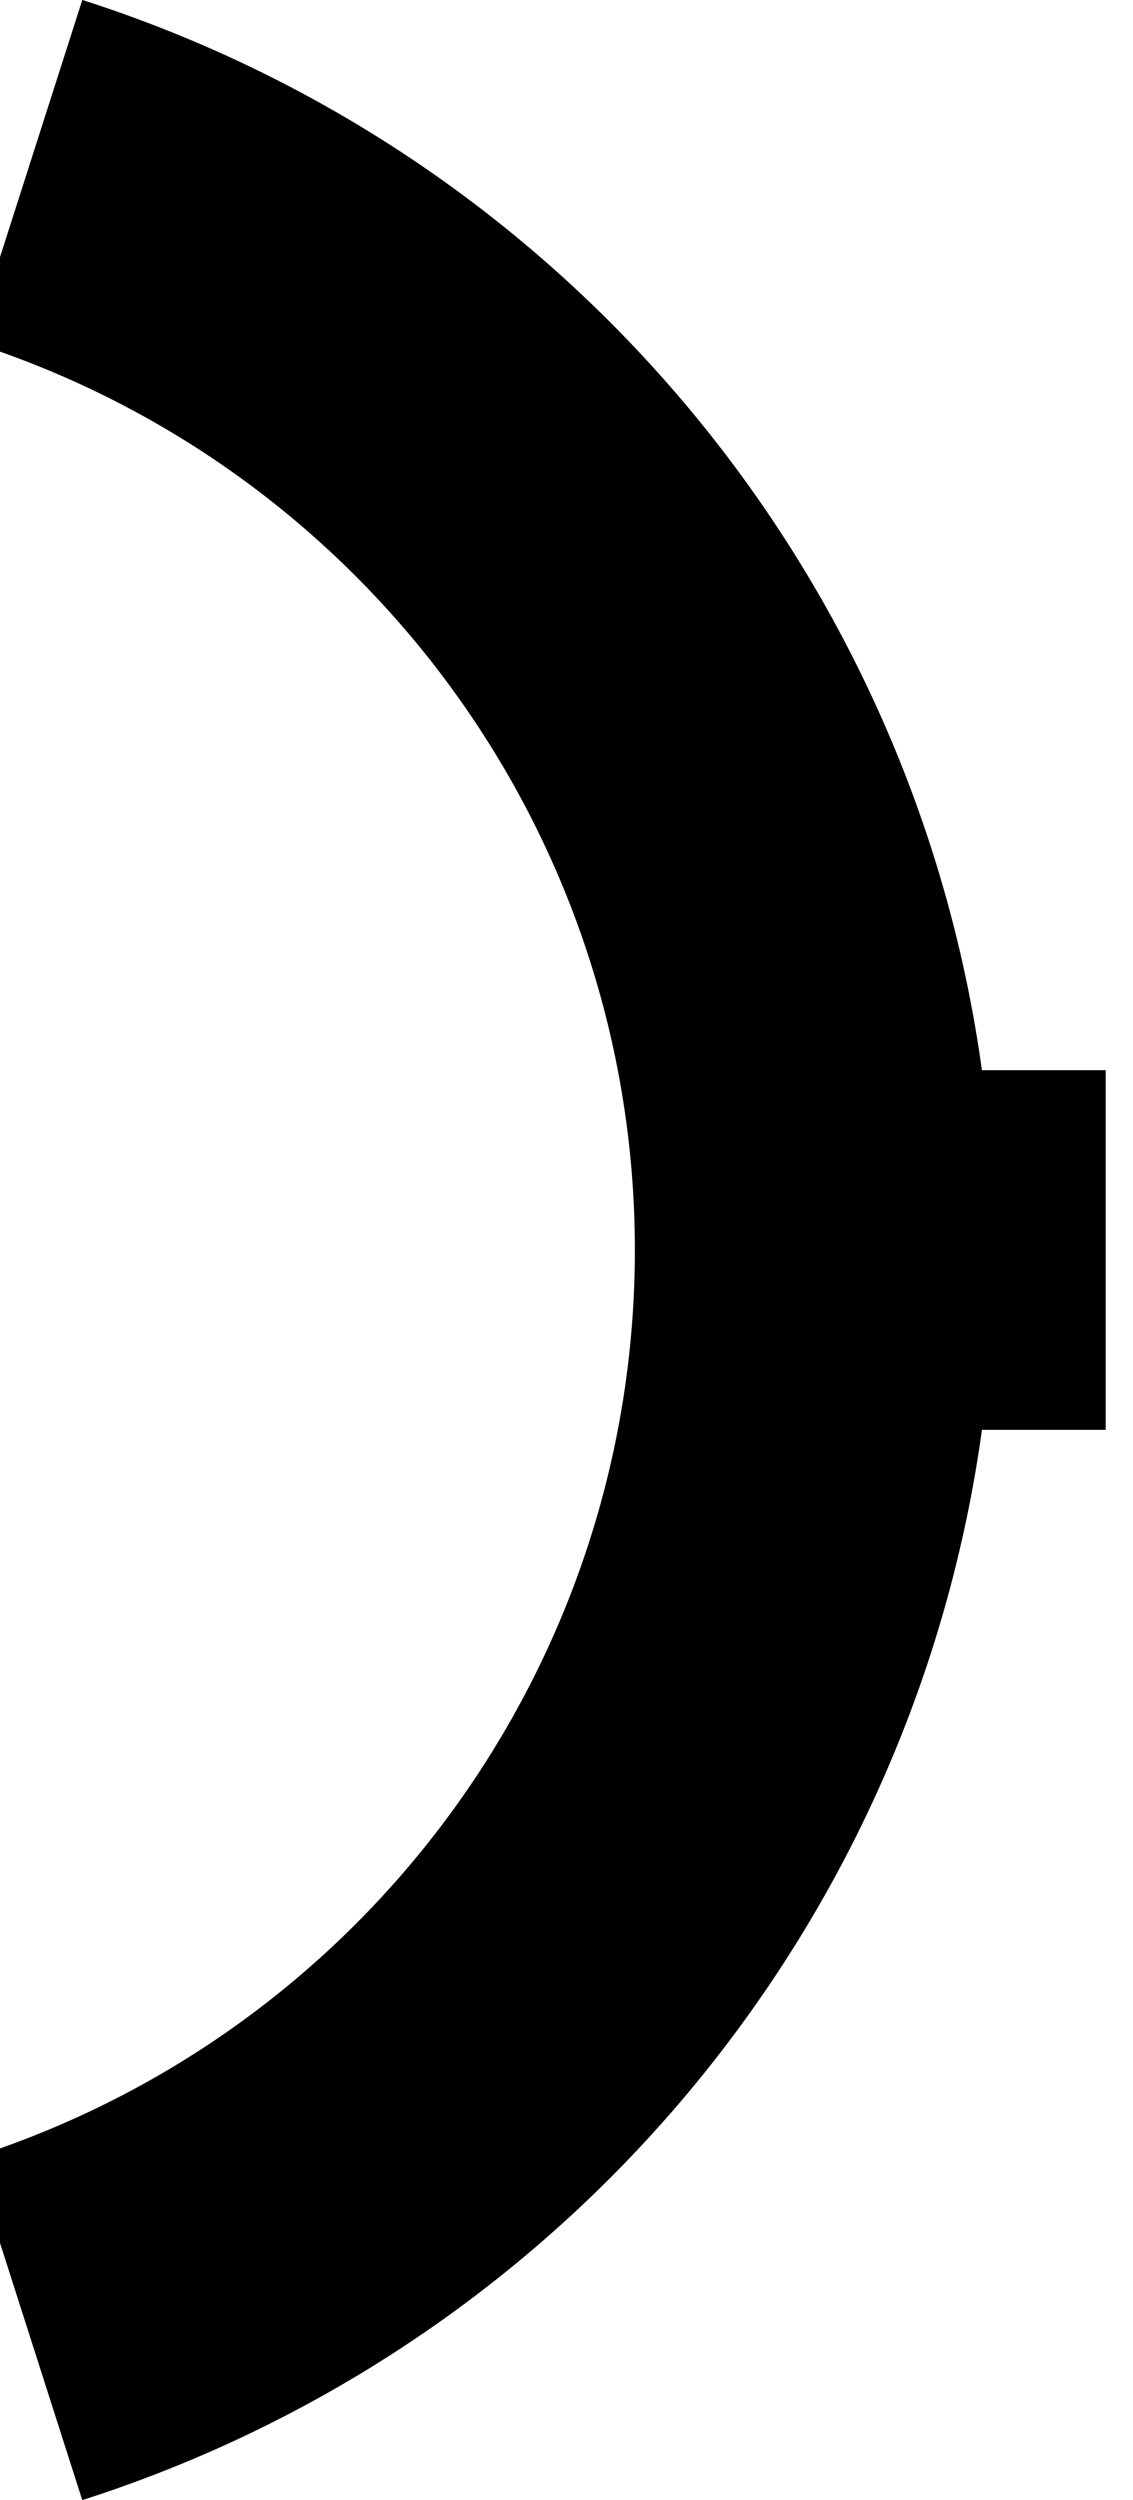 <?xml version="1.0" encoding="utf-8"?>
<!-- Generator: Adobe Illustrator 16.0.0, SVG Export Plug-In . SVG Version: 6.00 Build 0)  -->
<!DOCTYPE svg PUBLIC "-//W3C//DTD SVG 1.1//EN" "http://www.w3.org/Graphics/SVG/1.1/DTD/svg11.dtd">
<svg version="1.1" id="Layer_1" xmlns:sketch="http://www.bohemiancoding.com/sketch/ns"
	 xmlns="http://www.w3.org/2000/svg" xmlns:xlink="http://www.w3.org/1999/xlink" x="0px" y="0px" width="6.305px"
	 height="13.904px" viewBox="0 0 6.305 13.904" enable-background="new 0 0 6.305 13.904" xml:space="preserve">
<g id="Shape_24_" transform="translate(58, 242)" sketch:type="MSShapeGroup">
	<path fill="none" stroke="#000000" stroke-width="2" d="M-51.847-235.048h-1"/>
	<path fill="none" stroke="#000000" stroke-width="2" d="M-57.847-241.048c2.607,0.835,4.38,3.261,4.38,6s-1.771,5.165-4.38,6"/>
</g>
</svg>
